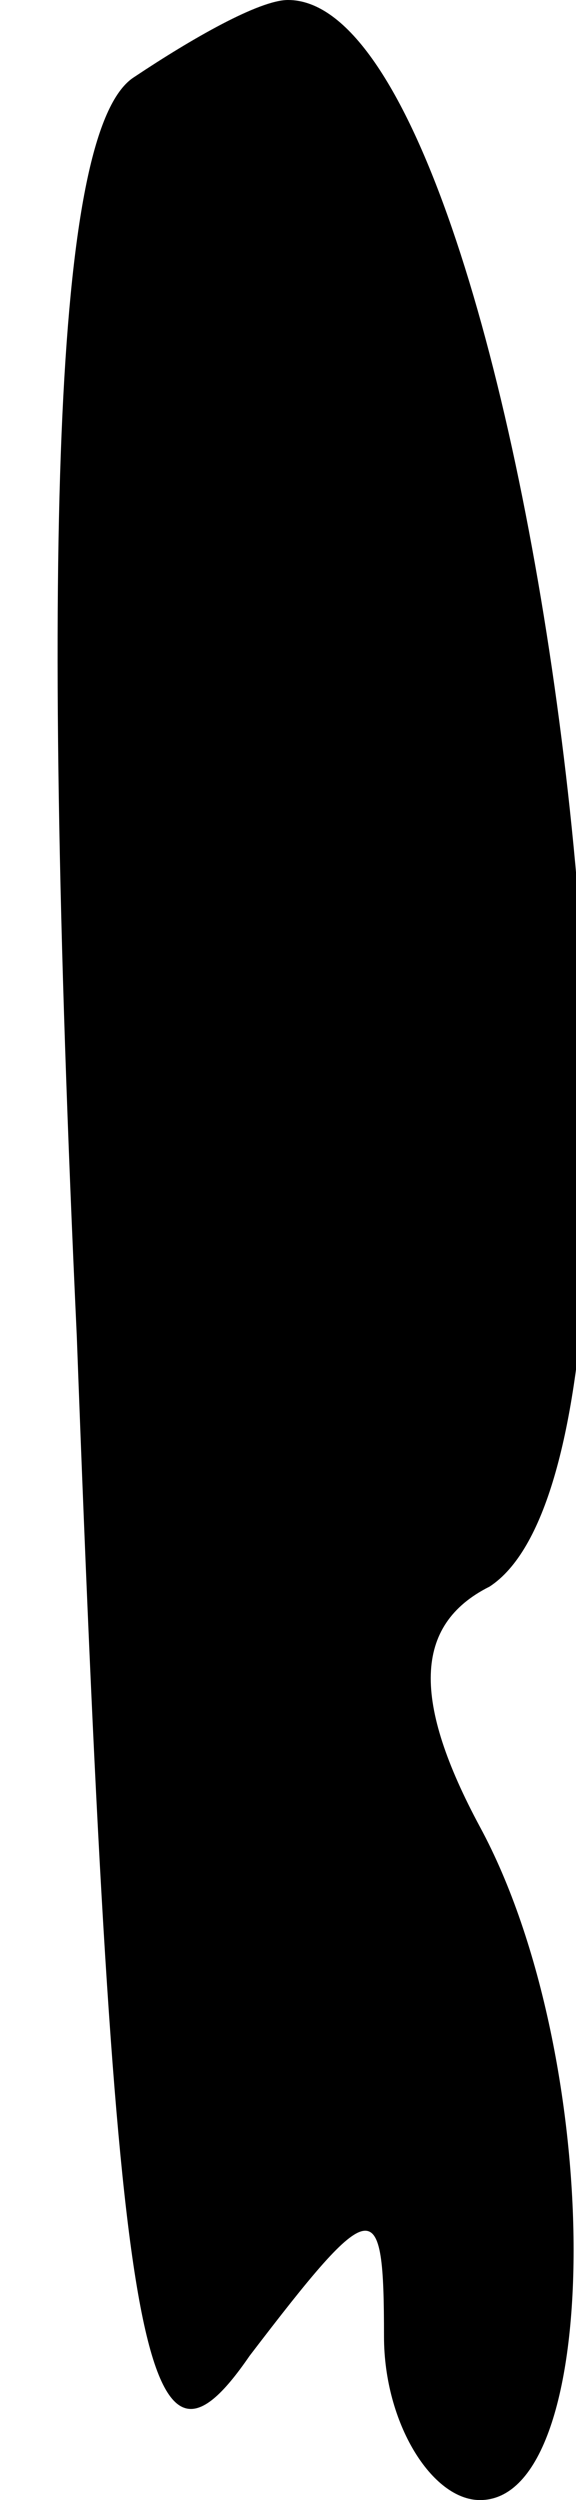 <?xml version="1.0" standalone="no"?>
<!DOCTYPE svg PUBLIC "-//W3C//DTD SVG 20010904//EN"
 "http://www.w3.org/TR/2001/REC-SVG-20010904/DTD/svg10.dtd">
<svg version="1.0" xmlns="http://www.w3.org/2000/svg"
 width="6pt" height="26pt" viewBox="0 0 6 26"
 preserveAspectRatio="xMidYMid meet">
<g transform="translate(0,26) scale(0.1,-0.1)"
fill="#000000" stroke="none">
<path fill="#000000" stroke="none" d="M14 252 c-8 -5 -10 -45 -6 -131 4 -108
7 -122 18 -106 13 17 14 17 14 2 0 -9 5 -17 10 -17 13 0 13 46 0 70 -7 13 -7
21 1 25 23 15 4 165 -21 165 -3 0 -10 -4 -16 -8z"/>
</g>
</svg>
